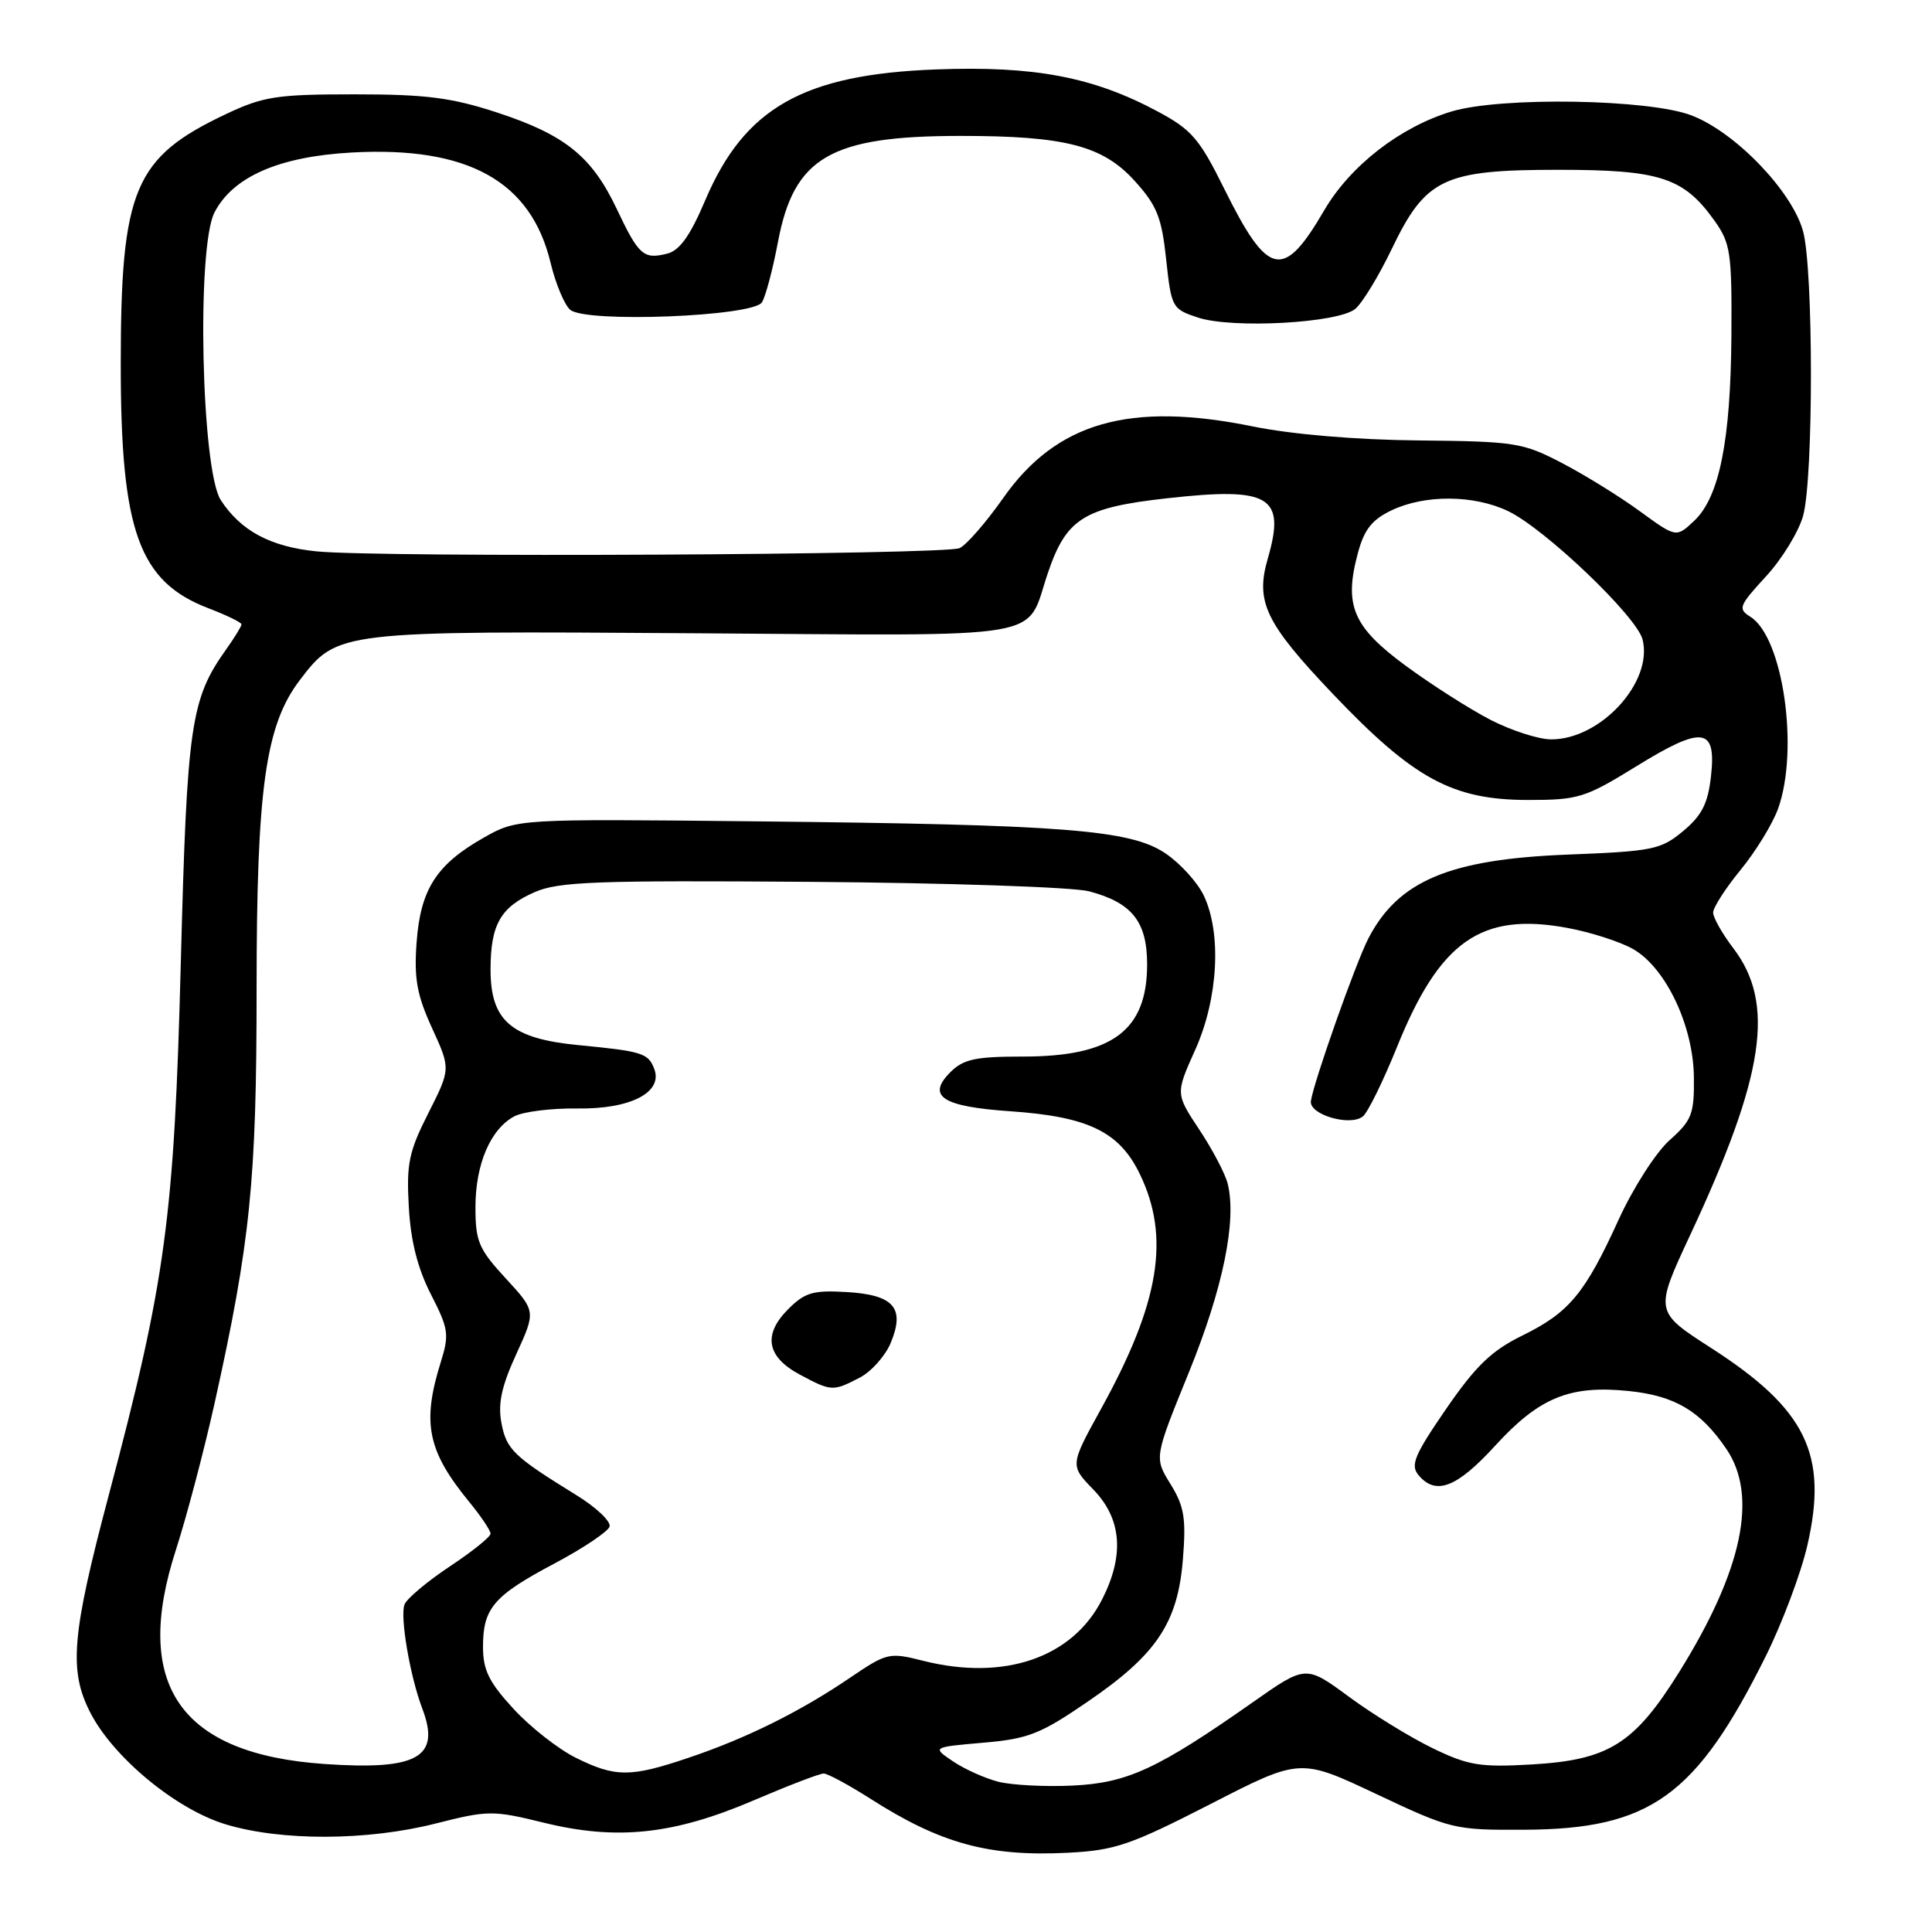 <?xml version="1.0" encoding="UTF-8" standalone="no"?>
<!DOCTYPE svg PUBLIC "-//W3C//DTD SVG 1.1//EN" "http://www.w3.org/Graphics/SVG/1.1/DTD/svg11.dtd" >
<svg xmlns="http://www.w3.org/2000/svg" xmlns:xlink="http://www.w3.org/1999/xlink" version="1.1" viewBox="0 0 256 256">
 <g >
 <path fill="currentColor"
d=" M 160.39 239.05 C 172.27 232.95 172.27 232.95 182.39 237.73 C 192.29 242.40 192.70 242.50 202.00 242.45 C 218.66 242.37 224.73 238.01 233.95 219.50 C 236.14 215.10 238.63 208.48 239.48 204.79 C 242.26 192.72 239.34 186.73 226.74 178.62 C 219.23 173.79 219.23 173.79 223.96 163.64 C 233.83 142.51 235.26 132.97 229.67 125.64 C 228.20 123.71 227.00 121.59 227.00 120.92 C 227.00 120.25 228.64 117.70 230.65 115.25 C 232.66 112.79 234.89 109.15 235.61 107.14 C 238.41 99.31 236.26 84.43 231.94 81.73 C 230.26 80.68 230.41 80.28 233.98 76.40 C 236.11 74.10 238.33 70.47 238.92 68.35 C 240.31 63.34 240.30 35.64 238.91 30.62 C 237.44 25.31 229.95 17.53 224.16 15.30 C 218.53 13.12 198.88 12.80 192.34 14.77 C 185.52 16.83 178.92 21.96 175.47 27.86 C 170.04 37.18 168.03 36.75 162.20 24.98 C 158.94 18.39 157.89 17.17 153.40 14.77 C 144.85 10.19 137.07 8.71 124.03 9.20 C 106.46 9.86 98.66 14.28 93.45 26.53 C 91.45 31.25 90.05 33.20 88.40 33.61 C 85.27 34.40 84.63 33.83 81.72 27.68 C 78.42 20.72 74.87 17.86 65.87 14.91 C 59.81 12.93 56.45 12.50 47.00 12.50 C 36.70 12.50 34.92 12.77 30.00 15.09 C 17.77 20.86 16.00 25.06 16.00 48.34 C 16.00 70.41 18.41 77.08 27.65 80.61 C 30.04 81.52 32.00 82.48 32.00 82.73 C 32.00 82.98 31.09 84.47 29.98 86.03 C 25.26 92.65 24.78 95.97 23.96 127.50 C 23.08 161.40 21.97 169.63 14.41 198.12 C 9.50 216.62 9.10 221.32 11.95 226.90 C 14.98 232.84 23.30 239.73 29.86 241.72 C 37.24 243.97 48.67 243.93 57.75 241.62 C 64.70 239.86 65.30 239.86 72.11 241.53 C 81.76 243.89 89.28 243.09 99.86 238.56 C 104.44 236.60 108.61 235.00 109.14 235.00 C 109.66 235.00 112.44 236.50 115.30 238.32 C 124.63 244.29 131.00 246.03 141.50 245.50 C 147.76 245.18 149.76 244.49 160.39 239.05 Z  M 132.28 236.09 C 130.50 235.63 127.80 234.42 126.28 233.39 C 123.50 231.51 123.50 231.51 130.26 230.92 C 136.24 230.41 137.85 229.78 144.11 225.49 C 153.25 219.25 156.07 215.04 156.74 206.61 C 157.18 201.17 156.92 199.61 155.10 196.65 C 152.93 193.15 152.93 193.15 157.54 181.83 C 162.06 170.70 163.90 161.73 162.67 156.82 C 162.34 155.52 160.66 152.31 158.92 149.69 C 155.76 144.92 155.76 144.92 158.38 139.09 C 161.42 132.32 161.89 123.66 159.50 118.65 C 158.67 116.92 156.40 114.41 154.45 113.09 C 149.82 109.94 141.12 109.26 99.90 108.83 C 68.50 108.50 68.50 108.50 64.09 111.00 C 57.82 114.55 55.71 117.85 55.20 124.90 C 54.85 129.69 55.25 131.86 57.25 136.23 C 59.72 141.63 59.72 141.63 56.76 147.49 C 54.18 152.59 53.84 154.19 54.17 159.93 C 54.42 164.46 55.34 168.07 57.10 171.51 C 59.44 176.08 59.55 176.83 58.40 180.50 C 55.89 188.55 56.64 192.24 62.15 198.98 C 63.72 200.89 65.00 202.80 65.00 203.22 C 65.00 203.64 62.56 205.60 59.57 207.58 C 56.58 209.57 53.90 211.83 53.60 212.60 C 52.98 214.22 54.33 222.11 55.95 226.38 C 58.42 232.85 55.37 234.59 43.02 233.74 C 23.87 232.43 17.50 223.27 23.31 205.36 C 24.71 201.03 27.01 192.32 28.42 186.00 C 33.18 164.57 34.00 156.47 34.00 131.07 C 34.00 104.48 35.17 96.11 39.71 90.14 C 44.69 83.60 44.76 83.59 92.05 83.91 C 139.92 84.23 135.79 84.93 138.85 75.92 C 141.30 68.69 143.61 67.25 154.68 66.02 C 168.30 64.50 170.38 65.75 167.99 74.01 C 166.32 79.75 167.67 82.55 176.64 91.98 C 187.32 103.20 192.48 106.00 202.49 106.00 C 209.15 106.00 210.04 105.72 216.82 101.54 C 225.64 96.10 227.45 96.35 226.71 102.89 C 226.31 106.47 225.50 108.06 223.03 110.12 C 220.07 112.58 219.03 112.80 207.68 113.24 C 192.05 113.86 185.28 116.71 181.32 124.34 C 179.64 127.59 174.05 143.40 173.70 145.90 C 173.45 147.70 178.93 149.30 180.60 147.92 C 181.26 147.37 183.28 143.25 185.09 138.78 C 190.77 124.68 196.26 120.84 207.67 122.95 C 210.76 123.52 214.69 124.78 216.40 125.76 C 220.74 128.24 224.39 135.95 224.45 142.78 C 224.50 147.63 224.18 148.45 221.22 151.09 C 219.41 152.71 216.40 157.41 214.50 161.56 C 210.02 171.40 207.93 173.92 201.71 176.97 C 197.62 178.98 195.55 180.98 191.61 186.70 C 187.43 192.78 186.86 194.13 187.95 195.45 C 190.24 198.20 193.02 197.14 198.12 191.56 C 203.96 185.17 208.01 183.51 215.84 184.32 C 221.94 184.95 225.33 186.96 228.75 191.99 C 232.98 198.21 230.89 208.09 222.51 221.54 C 216.56 231.08 213.17 233.21 202.96 233.80 C 196.14 234.19 194.57 233.94 189.86 231.66 C 186.91 230.23 181.92 227.17 178.77 224.85 C 173.03 220.62 173.03 220.62 166.00 225.56 C 153.40 234.40 149.39 236.26 142.10 236.60 C 138.47 236.77 134.05 236.54 132.28 236.09 Z  M 76.31 232.92 C 74.00 231.78 70.29 228.87 68.06 226.45 C 64.79 222.90 64.00 221.30 64.00 218.21 C 64.00 213.08 65.41 211.44 73.51 207.15 C 77.29 205.14 80.56 202.95 80.77 202.28 C 80.98 201.60 78.98 199.71 76.32 198.08 C 68.05 192.98 67.10 192.07 66.44 188.54 C 65.96 185.99 66.46 183.67 68.41 179.43 C 71.01 173.74 71.01 173.74 67.01 169.39 C 63.43 165.51 63.00 164.50 63.00 159.97 C 63.00 154.26 64.99 149.61 68.15 147.92 C 69.31 147.30 73.09 146.83 76.54 146.88 C 83.55 146.98 87.88 144.74 86.69 141.63 C 85.89 139.54 85.12 139.30 76.61 138.48 C 67.74 137.62 65.00 135.26 65.00 128.48 C 65.00 122.52 66.32 120.20 70.83 118.22 C 74.00 116.82 78.96 116.64 107.50 116.85 C 125.65 116.99 142.21 117.55 144.30 118.10 C 149.99 119.60 152.00 122.12 152.00 127.78 C 152.00 136.56 147.37 140.00 135.55 140.00 C 129.25 140.00 127.66 140.34 125.93 142.07 C 122.74 145.26 124.84 146.63 133.89 147.25 C 144.20 147.96 148.32 149.96 151.03 155.56 C 155.09 163.95 153.66 172.63 145.88 186.71 C 141.77 194.17 141.77 194.17 144.88 197.38 C 148.64 201.26 149.02 206.09 146.02 211.96 C 142.09 219.67 133.06 222.76 122.35 220.07 C 117.81 218.92 117.53 218.99 112.59 222.34 C 106.01 226.81 98.85 230.36 91.19 232.93 C 83.53 235.52 81.54 235.51 76.31 232.92 Z  M 113.91 182.55 C 115.45 181.75 117.31 179.67 118.03 177.93 C 119.95 173.29 118.44 171.57 112.15 171.20 C 107.74 170.94 106.65 171.26 104.44 173.47 C 101.06 176.85 101.58 179.79 105.98 182.14 C 110.17 184.38 110.35 184.39 113.91 182.55 Z  M 197.55 95.41 C 194.83 94.01 189.77 90.79 186.31 88.25 C 179.26 83.07 178.05 80.24 179.93 73.27 C 180.77 70.15 181.80 68.85 184.41 67.61 C 188.82 65.52 195.27 65.56 199.80 67.71 C 204.67 70.02 216.88 81.67 217.65 84.74 C 219.07 90.39 212.06 98.02 205.50 97.97 C 203.85 97.96 200.27 96.80 197.55 95.41 Z  M 41.95 73.06 C 35.83 72.44 31.94 70.36 29.26 66.28 C 26.68 62.34 26.02 32.79 28.42 28.15 C 30.87 23.41 36.99 20.74 46.59 20.21 C 62.01 19.36 70.36 24.00 72.96 34.84 C 73.63 37.62 74.80 40.42 75.57 41.06 C 77.68 42.81 99.80 41.94 100.96 40.06 C 101.45 39.28 102.40 35.69 103.08 32.08 C 105.20 20.83 110.03 18.02 127.20 18.01 C 141.12 18.00 146.12 19.29 150.36 23.98 C 153.30 27.23 153.93 28.80 154.52 34.36 C 155.21 40.76 155.31 40.95 158.74 42.08 C 163.30 43.58 177.32 42.81 179.58 40.93 C 180.51 40.16 182.67 36.61 184.39 33.04 C 188.91 23.62 191.26 22.50 206.50 22.50 C 219.97 22.50 223.09 23.52 227.17 29.23 C 229.31 32.24 229.49 33.46 229.42 44.50 C 229.32 58.44 227.82 65.88 224.48 69.02 C 222.11 71.25 222.11 71.25 217.30 67.75 C 214.66 65.82 210.03 62.95 207.00 61.37 C 201.79 58.65 200.79 58.49 187.98 58.36 C 179.67 58.28 171.21 57.56 166.03 56.51 C 149.66 53.17 139.97 55.95 132.91 66.02 C 130.65 69.23 128.06 72.21 127.15 72.63 C 125.24 73.52 50.24 73.90 41.95 73.06 Z "/>
</g>
</svg>